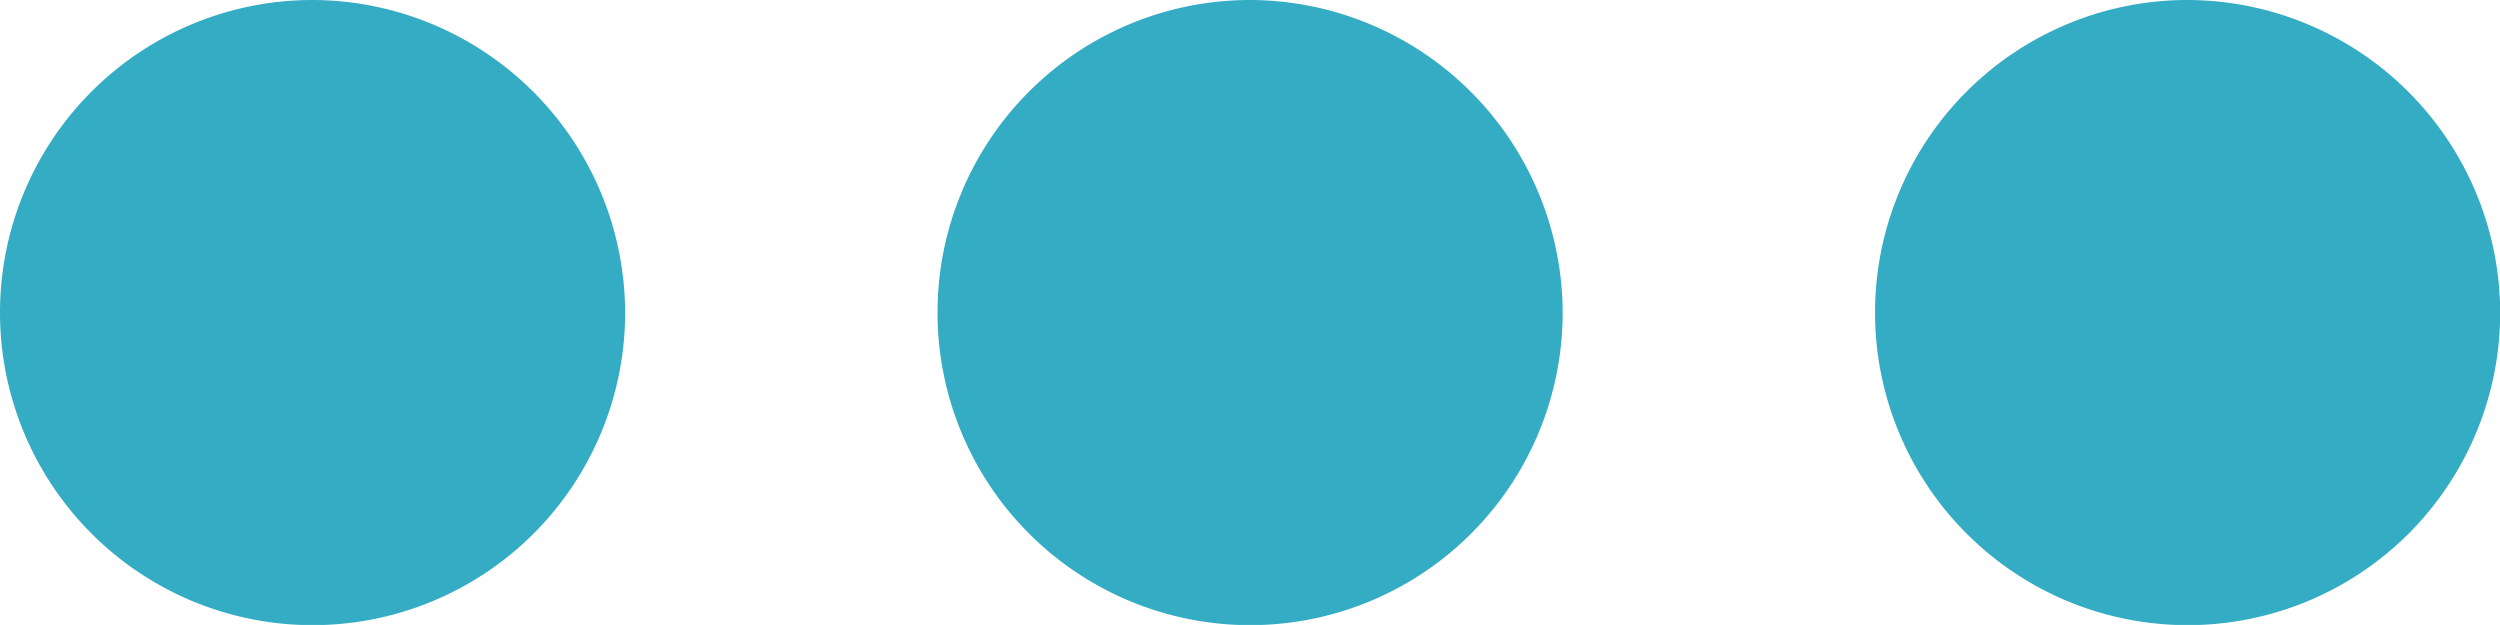 <svg xmlns="http://www.w3.org/2000/svg" width="13.333" height="3.333" viewBox="0 0 13.333 3.333">
  <path id="Path_1029" data-name="Path 1029" d="M5.667,10a1.667,1.667,0,1,0,1.667,1.667A1.672,1.672,0,0,0,5.667,10Zm10,0a1.667,1.667,0,1,0,1.667,1.667A1.672,1.672,0,0,0,15.667,10Zm-5,0a1.667,1.667,0,1,0,1.667,1.667A1.672,1.672,0,0,0,10.667,10Z" transform="translate(-4 -10)" fill="#34acc4"/>
</svg>
